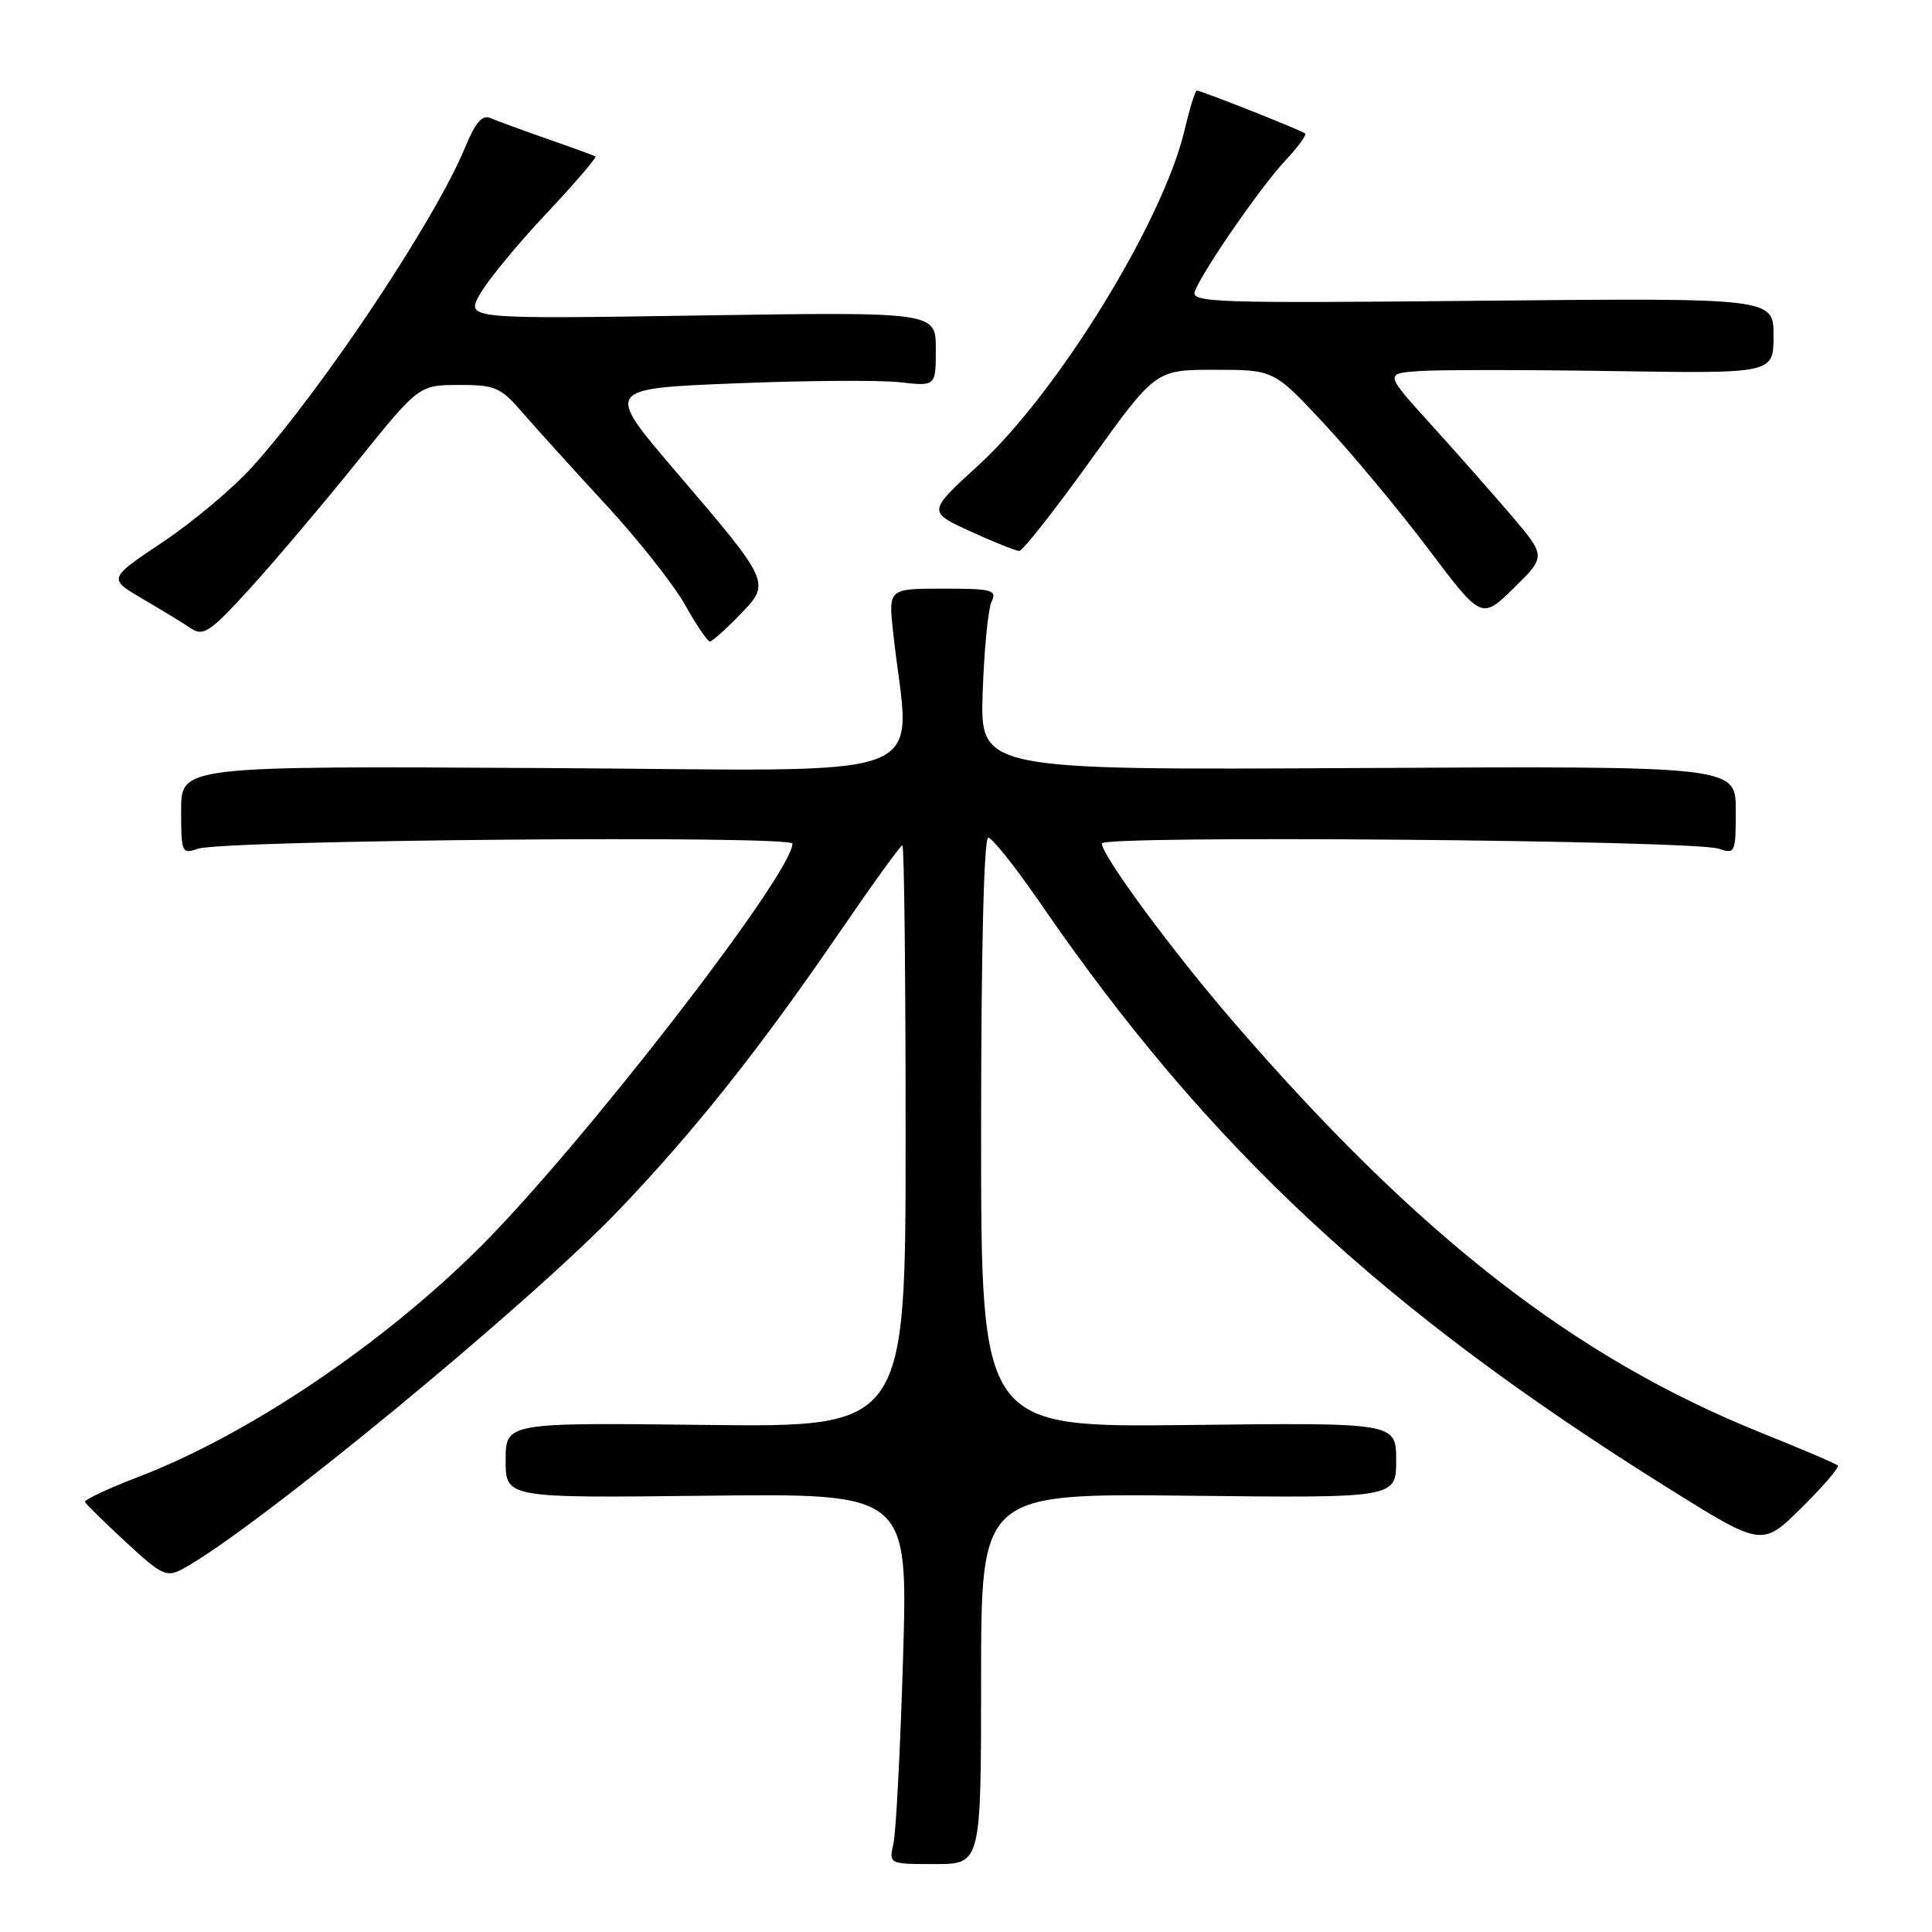<?xml version="1.0" encoding="UTF-8" standalone="no"?>
<!DOCTYPE svg PUBLIC "-//W3C//DTD SVG 1.1//EN" "http://www.w3.org/Graphics/SVG/1.1/DTD/svg11.dtd" >
<svg xmlns="http://www.w3.org/2000/svg" xmlns:xlink="http://www.w3.org/1999/xlink" version="1.1" viewBox="0 0 256 256">
 <g >
 <path fill="currentColor"
d=" M 130.00 222.44 C 130.00 197.88 130.00 197.88 157.50 198.19 C 185.00 198.50 185.00 198.50 185.00 193.50 C 185.00 188.50 185.00 188.50 157.50 188.82 C 130.00 189.14 130.00 189.14 130.00 150.07 C 130.00 126.20 130.37 111.00 130.95 111.00 C 131.46 111.00 134.60 114.94 137.90 119.75 C 160.04 151.97 183.14 173.49 220.99 197.15 C 233.48 204.96 233.48 204.96 238.71 199.79 C 241.59 196.94 243.76 194.42 243.52 194.19 C 243.29 193.95 238.71 191.99 233.34 189.84 C 208.68 179.91 188.00 163.82 163.52 135.50 C 155.44 126.16 146.00 113.37 146.00 111.76 C 146.00 110.65 224.43 111.32 227.75 112.46 C 229.92 113.20 230.00 113.01 230.00 107.37 C 230.00 101.50 230.00 101.50 179.94 101.77 C 129.87 102.04 129.87 102.04 130.21 91.77 C 130.40 86.12 130.93 80.71 131.38 79.75 C 132.13 78.17 131.52 78.00 124.97 78.00 C 117.72 78.00 117.72 78.00 118.34 83.75 C 120.53 104.16 125.88 102.07 72.14 101.77 C 24.00 101.50 24.00 101.50 24.00 107.37 C 24.00 113.01 24.09 113.20 26.25 112.46 C 29.67 111.30 105.00 110.65 105.00 111.79 C 105.00 115.79 76.90 152.05 63.46 165.40 C 50.51 178.25 32.87 190.11 18.43 195.66 C 14.36 197.22 11.13 198.73 11.26 199.02 C 11.39 199.30 13.83 201.70 16.68 204.34 C 21.41 208.72 22.06 209.04 24.17 207.91 C 33.58 202.87 70.30 172.65 82.19 160.15 C 92.28 149.55 100.70 138.93 111.44 123.25 C 115.68 117.06 119.34 112.00 119.57 112.00 C 119.81 112.00 120.00 129.35 120.00 150.56 C 120.00 189.12 120.00 189.12 93.50 188.81 C 67.00 188.50 67.00 188.50 67.00 193.50 C 67.00 198.50 67.00 198.50 93.65 198.19 C 120.31 197.88 120.31 197.88 119.66 219.69 C 119.30 231.68 118.73 242.74 118.39 244.25 C 117.77 247.00 117.77 247.00 123.88 247.00 C 130.00 247.00 130.00 247.00 130.00 222.44 Z  M 97.98 81.52 C 102.17 77.20 102.22 77.31 89.52 62.44 C 80.16 51.50 80.16 51.50 97.33 50.80 C 106.77 50.42 116.64 50.35 119.25 50.65 C 124.00 51.19 124.00 51.19 124.00 46.26 C 124.00 41.33 124.00 41.33 92.86 41.80 C 61.72 42.28 61.72 42.28 63.61 38.95 C 64.65 37.12 68.60 32.32 72.40 28.29 C 76.19 24.26 79.11 20.85 78.90 20.73 C 78.68 20.60 75.80 19.55 72.50 18.40 C 69.20 17.24 65.83 16.01 65.00 15.65 C 63.90 15.17 63.00 16.20 61.65 19.49 C 57.74 29.02 42.86 51.38 33.48 61.81 C 30.94 64.64 25.59 69.14 21.59 71.81 C 14.32 76.67 14.32 76.67 18.91 79.36 C 21.43 80.84 24.33 82.60 25.33 83.28 C 26.95 84.35 27.88 83.72 33.09 78.00 C 36.35 74.42 42.72 66.89 47.26 61.26 C 55.50 51.03 55.50 51.03 60.78 51.01 C 65.64 51.00 66.32 51.30 69.28 54.72 C 71.05 56.77 76.00 62.23 80.27 66.86 C 84.55 71.49 89.27 77.47 90.77 80.14 C 92.27 82.81 93.75 85.00 94.05 85.00 C 94.36 85.00 96.13 83.43 97.98 81.52 Z  M 200.19 68.22 C 197.61 65.21 192.80 59.76 189.50 56.12 C 183.50 49.50 183.50 49.50 188.00 49.17 C 190.47 48.99 202.06 48.99 213.75 49.17 C 235.00 49.50 235.00 49.50 235.00 44.49 C 235.00 39.48 235.00 39.48 196.35 39.85 C 160.90 40.20 157.75 40.09 158.33 38.59 C 159.38 35.84 167.10 24.69 170.32 21.26 C 171.99 19.49 173.17 17.87 172.93 17.68 C 172.41 17.25 159.15 12.00 158.59 12.00 C 158.37 12.00 157.64 14.36 156.96 17.25 C 154.11 29.33 140.14 52.04 129.64 61.66 C 122.91 67.81 122.91 67.81 128.58 70.41 C 131.69 71.83 134.61 73.00 135.06 73.00 C 135.51 73.00 139.76 67.60 144.50 61.00 C 153.12 49.00 153.12 49.00 160.97 49.00 C 168.81 49.00 168.81 49.00 175.55 56.25 C 179.26 60.24 185.45 67.69 189.31 72.80 C 196.32 82.10 196.32 82.10 200.60 77.91 C 204.87 73.71 204.87 73.71 200.19 68.22 Z "/>
</g>
</svg>